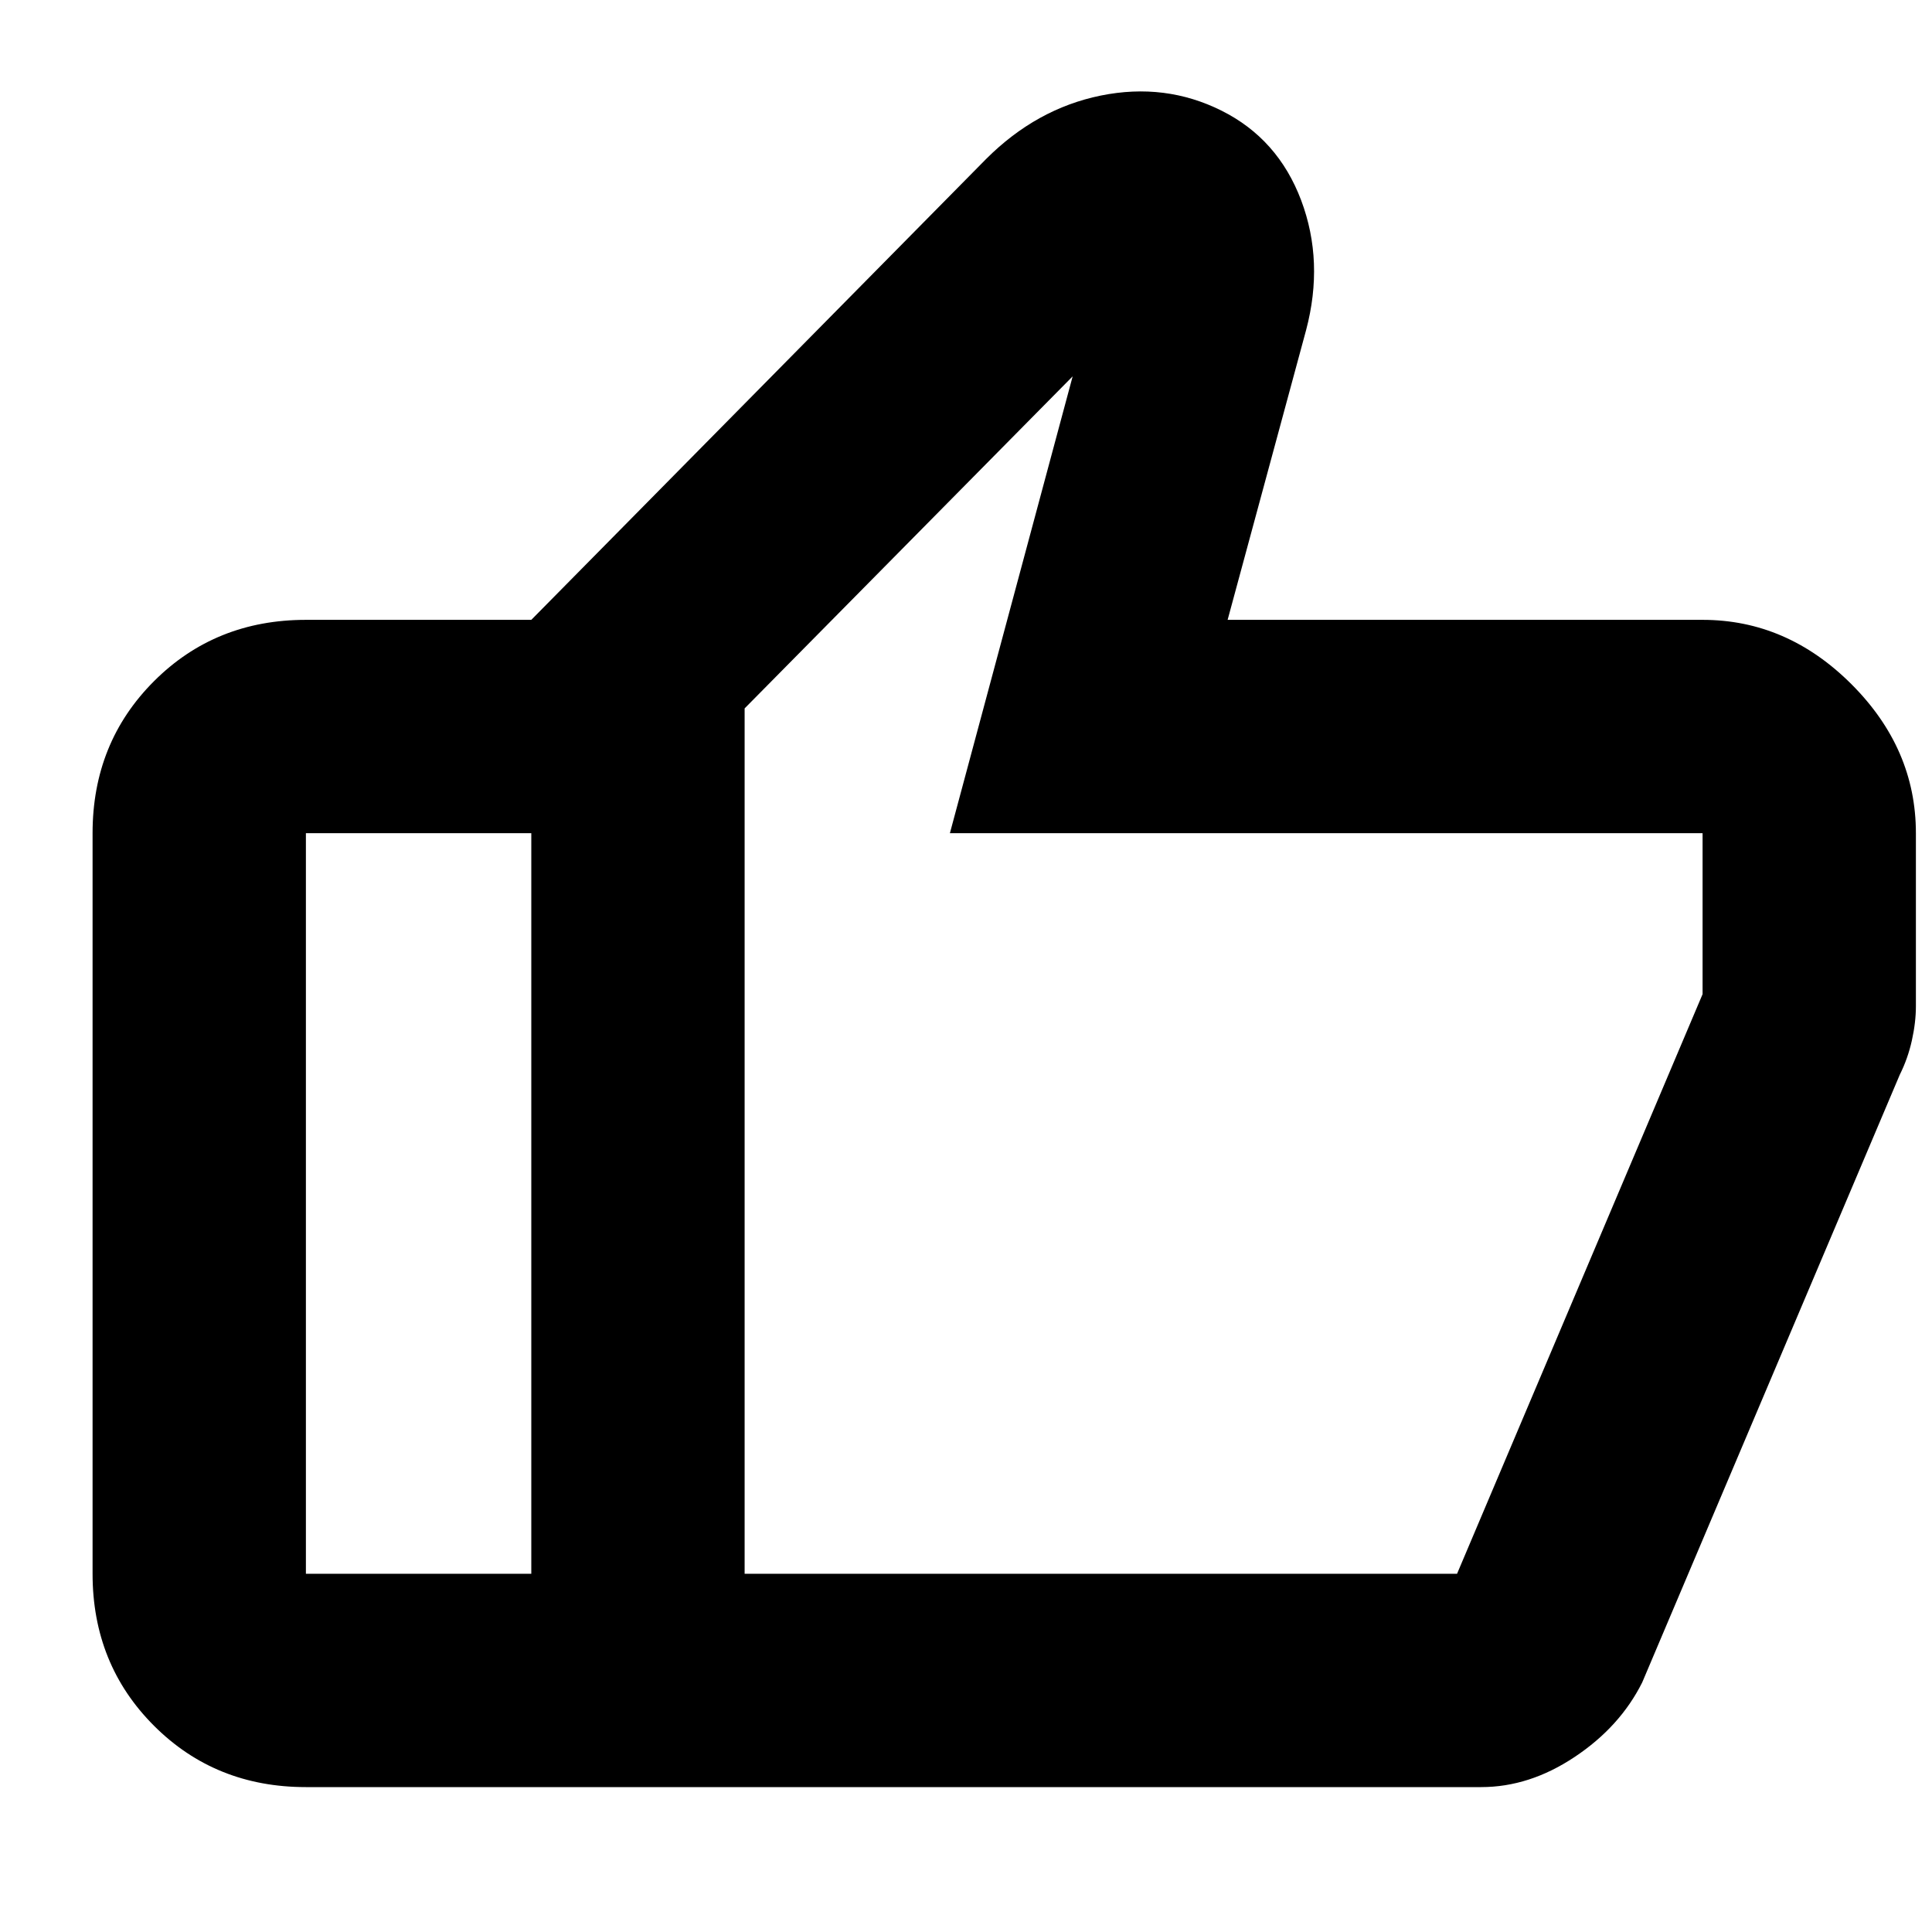 <svg xmlns="http://www.w3.org/2000/svg" height="24" width="24"><path d="M6.6 22.2V7.7l5.65-5.725q.625-.625 1.425-.788.8-.162 1.5.188t.988 1.112q.287.763.062 1.613l-.975 3.6h5.9q1.05 0 1.85.8t.8 1.85v2.15q0 .2-.05.425-.05.225-.15.425l-3.2 7.55q-.275.55-.838.925Q19 22.2 18.4 22.2ZM9.25 8.8v10.75h8.85l3.05-7.2v-2H11.8l1.525-5.675ZM3.8 22.2q-1.125 0-1.887-.762-.763-.763-.763-1.888v-9.2q0-1.125.763-1.888Q2.675 7.7 3.8 7.7h2.8v2.65H3.8v9.2h2.8v2.65Zm5.45-2.65V8.8v10.75Z"/></svg>